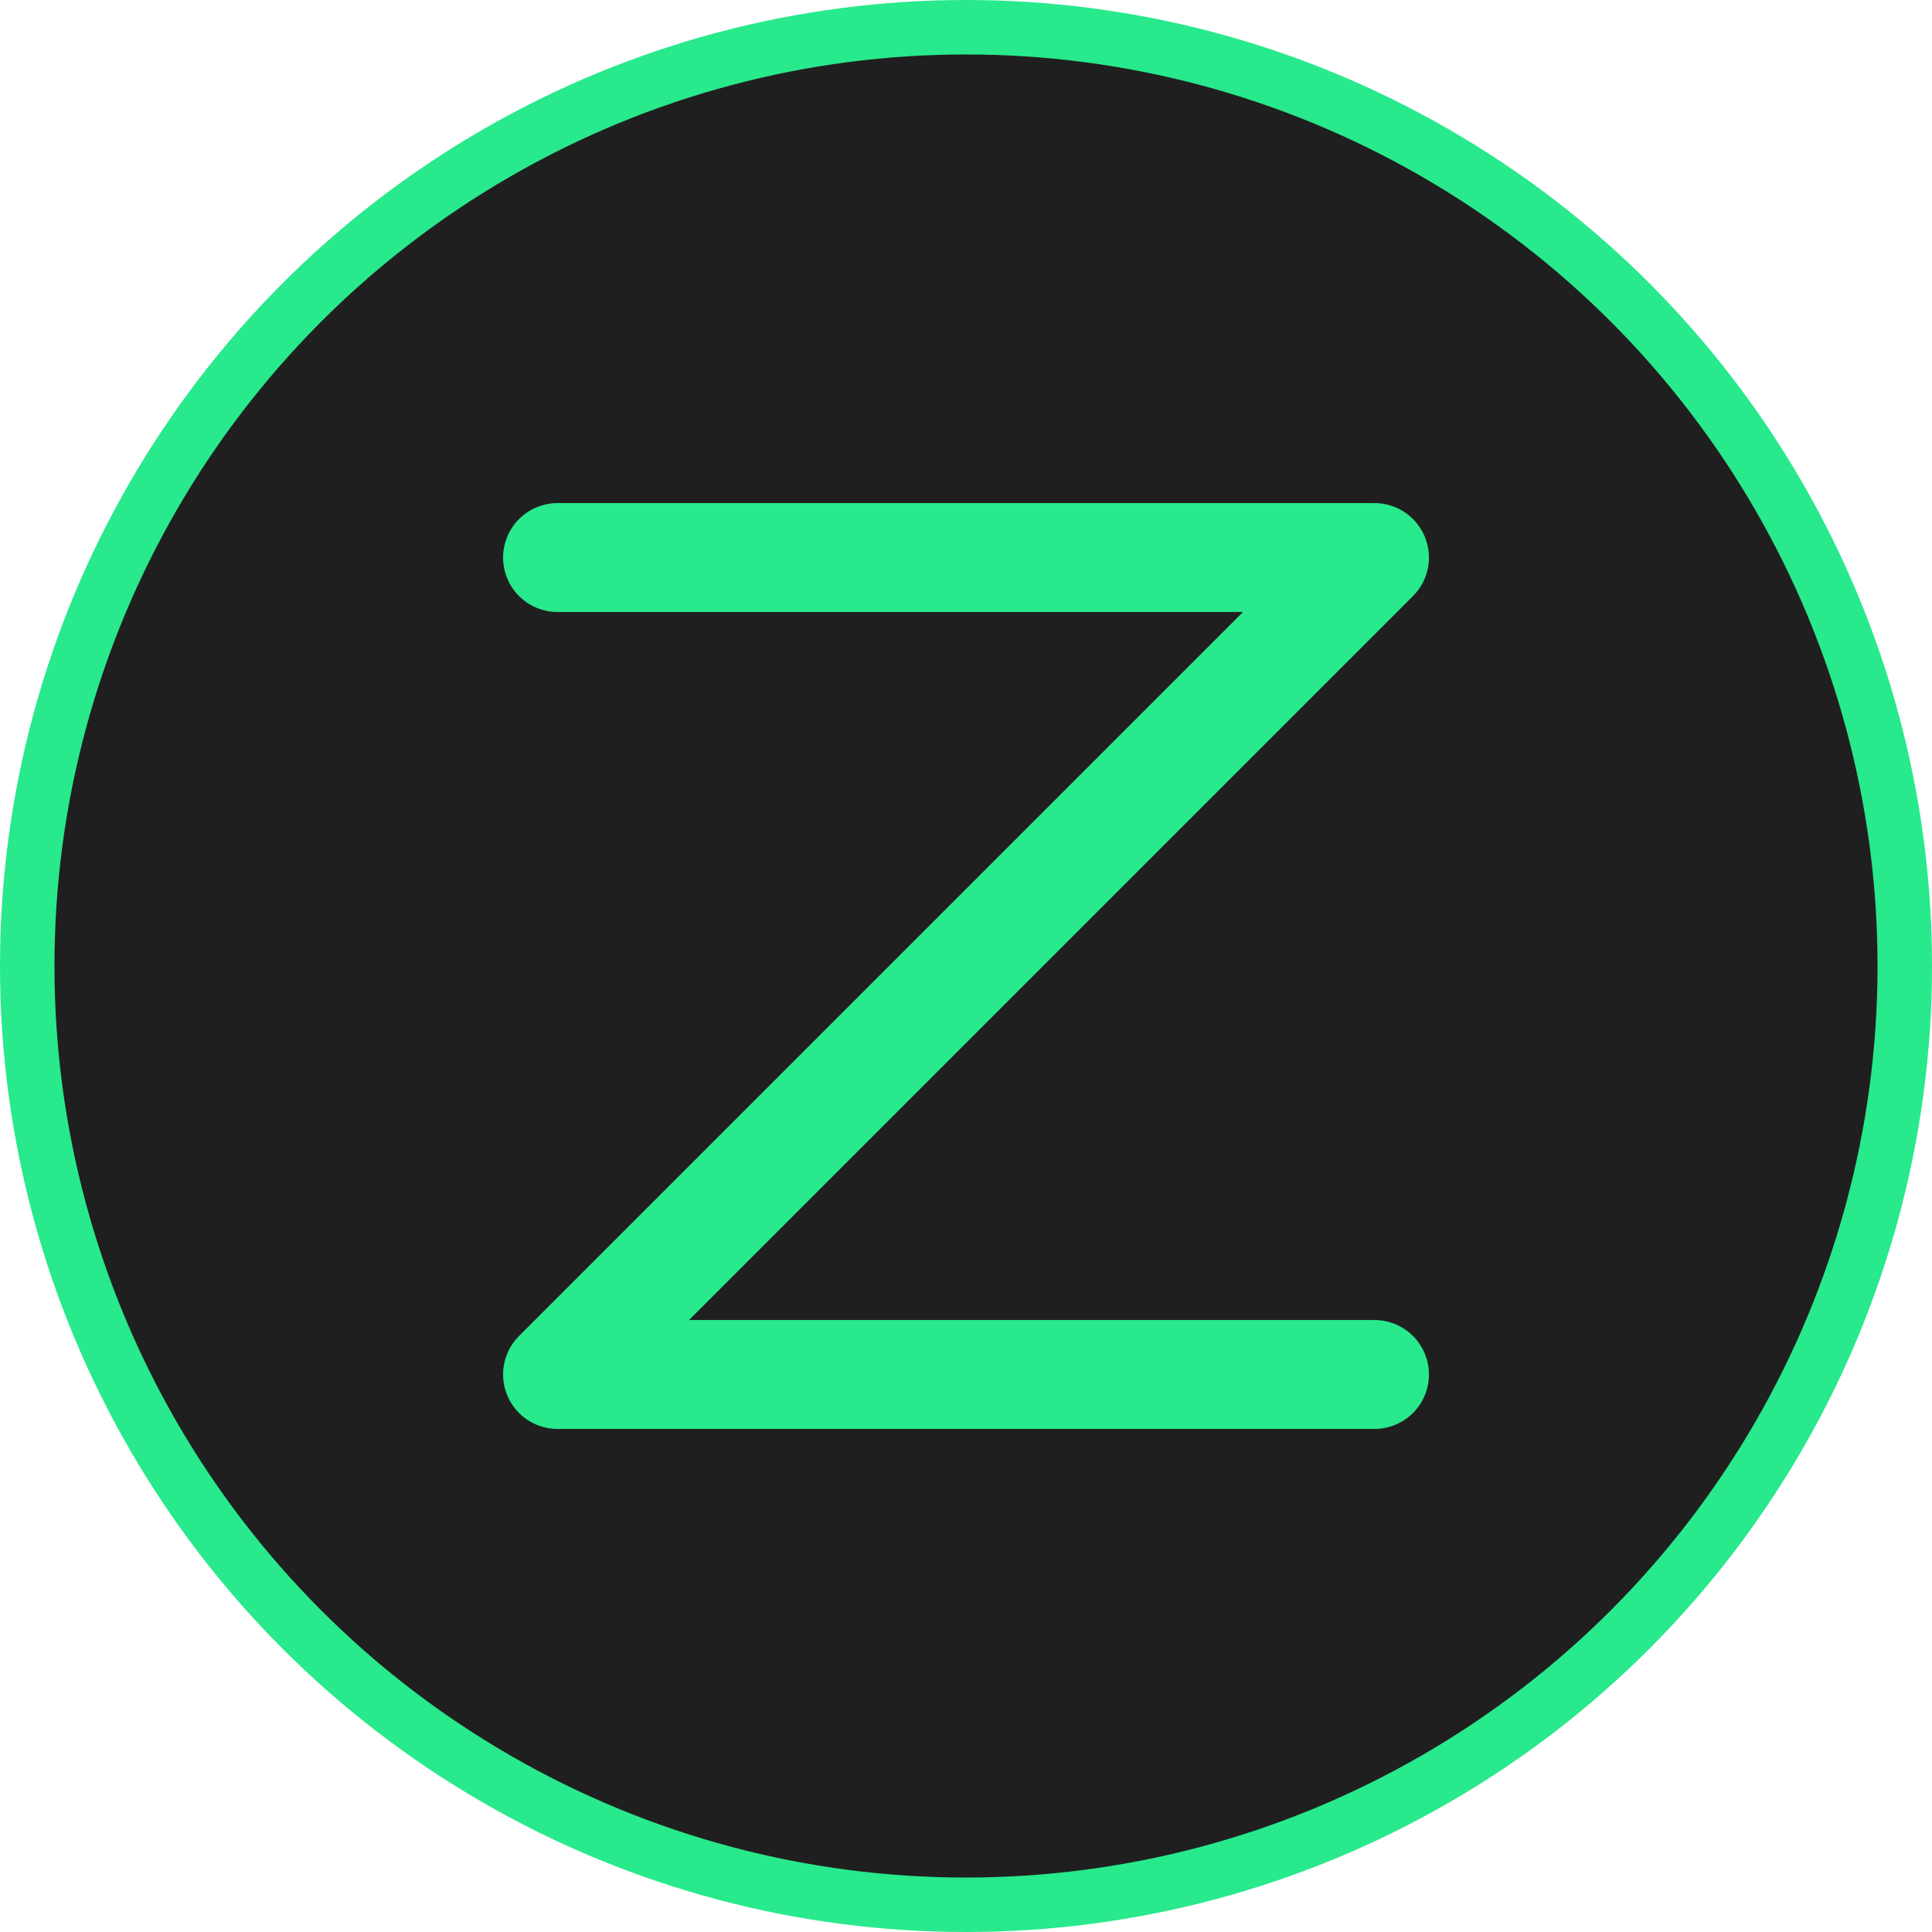 <svg xmlns="http://www.w3.org/2000/svg" width="536.308" height="536.308" viewBox="0 0 141.898 141.898"><circle cx="70.949" cy="70.949" r="68.949" style="display:inline;fill:#1f1f1f;fill-opacity:1;stroke:#28e98c;stroke-width:4;stroke-dasharray:none;stroke-opacity:1"/><path fill="none" d="M40 40h60l-60 60h60" style="fill:#28e98c;fill-opacity:0;stroke:#28e98c;stroke-width:8;stroke-linecap:round;stroke-linejoin:round;stroke-dasharray:none;stroke-opacity:1" transform="translate(.95 .95)"/></svg>